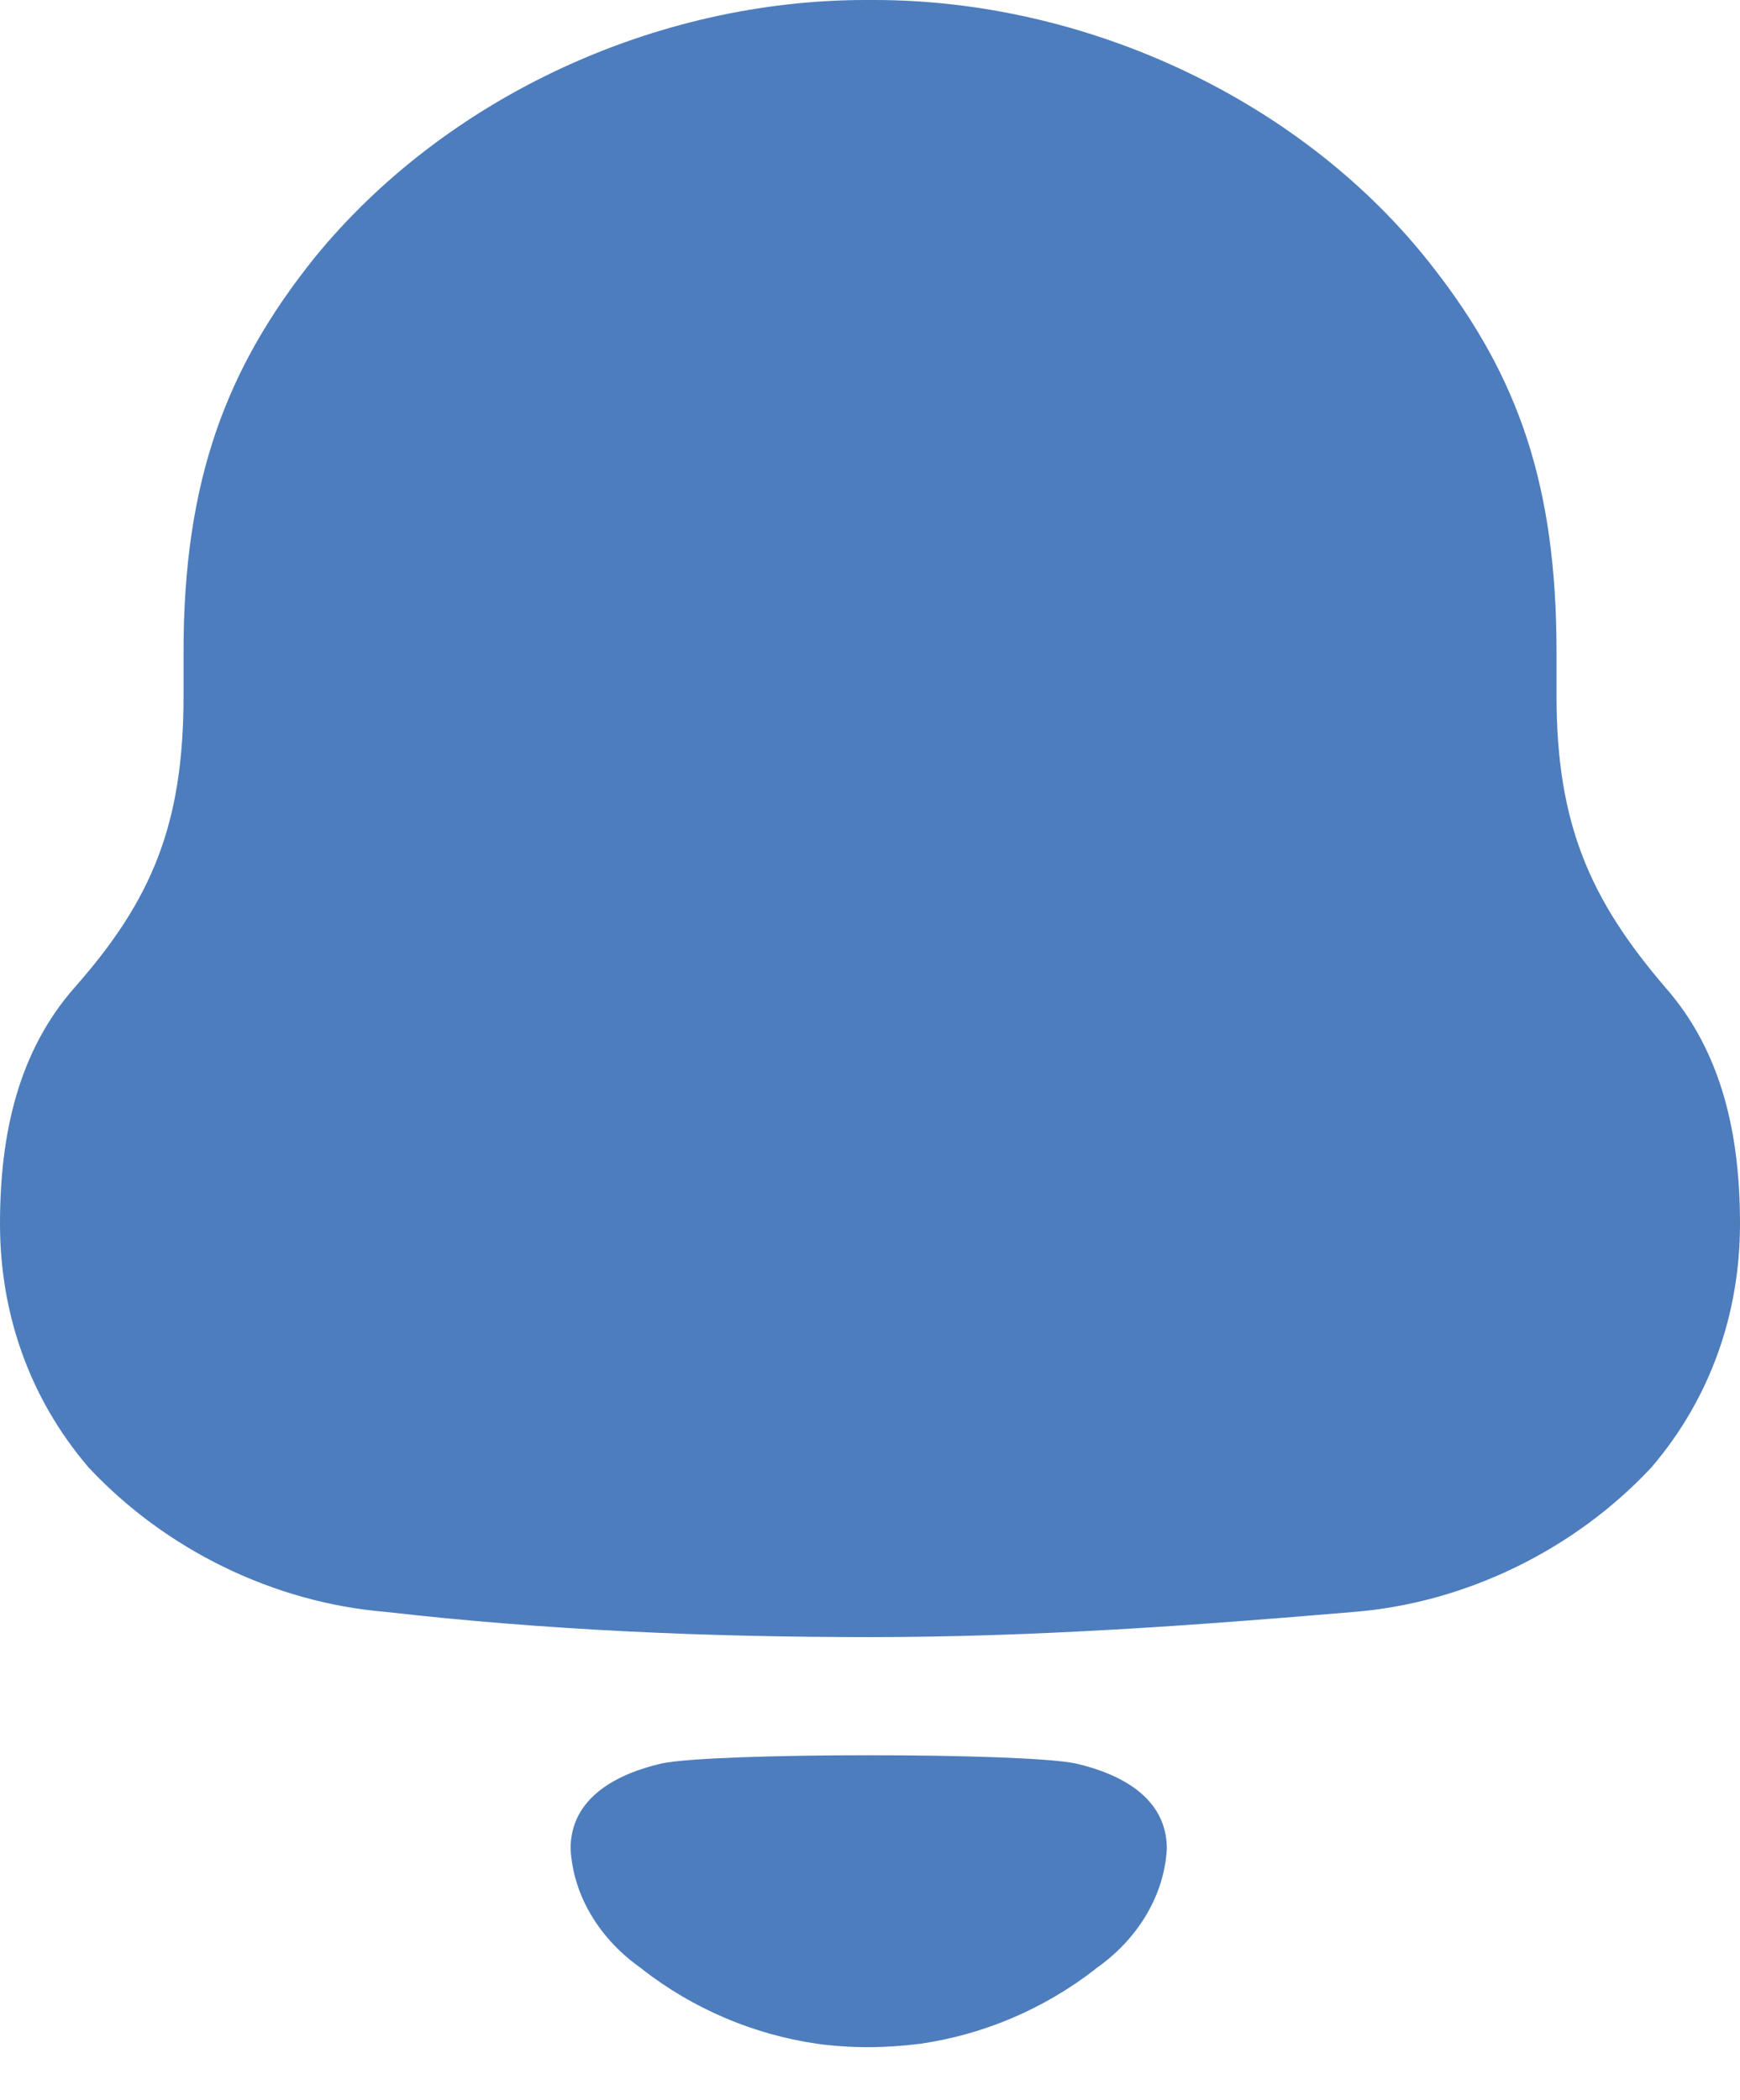 <svg width="29" height="35" viewBox="0 0 29 35" fill="none" xmlns="http://www.w3.org/2000/svg">
<g opacity="0.8">
<path d="M27.754 16.454C26.508 14.999 25.942 13.738 25.942 11.595V10.867C25.942 8.075 25.299 6.276 23.902 4.477C21.749 1.684 18.124 0 14.575 0H14.425C10.951 0 7.439 1.606 5.249 4.287C3.776 6.121 3.059 7.998 3.059 10.867V11.595C3.059 13.738 2.53 14.999 1.246 16.454C0.302 17.526 0 18.904 0 20.395C0 21.888 0.49 23.302 1.473 24.451C2.757 25.829 4.569 26.709 6.421 26.862C9.101 27.168 11.781 27.283 14.501 27.283C17.219 27.283 19.899 27.09 22.581 26.862C24.431 26.709 26.243 25.829 27.527 24.451C28.508 23.302 29 21.888 29 20.395C29 18.904 28.698 17.526 27.754 16.454Z" fill="#205CAD"/>
<path d="M17.929 29.389C17.076 29.206 11.88 29.206 11.027 29.389C10.298 29.557 9.51 29.949 9.51 30.808C9.552 31.627 10.032 32.35 10.697 32.809L10.695 32.811C11.554 33.481 12.563 33.907 13.619 34.06C14.182 34.137 14.755 34.134 15.339 34.06C16.393 33.907 17.402 33.481 18.262 32.811L18.26 32.809C18.924 32.35 19.404 31.627 19.447 30.808C19.447 29.949 18.658 29.557 17.929 29.389Z" fill="#205CAD"/>
</g>
</svg>
